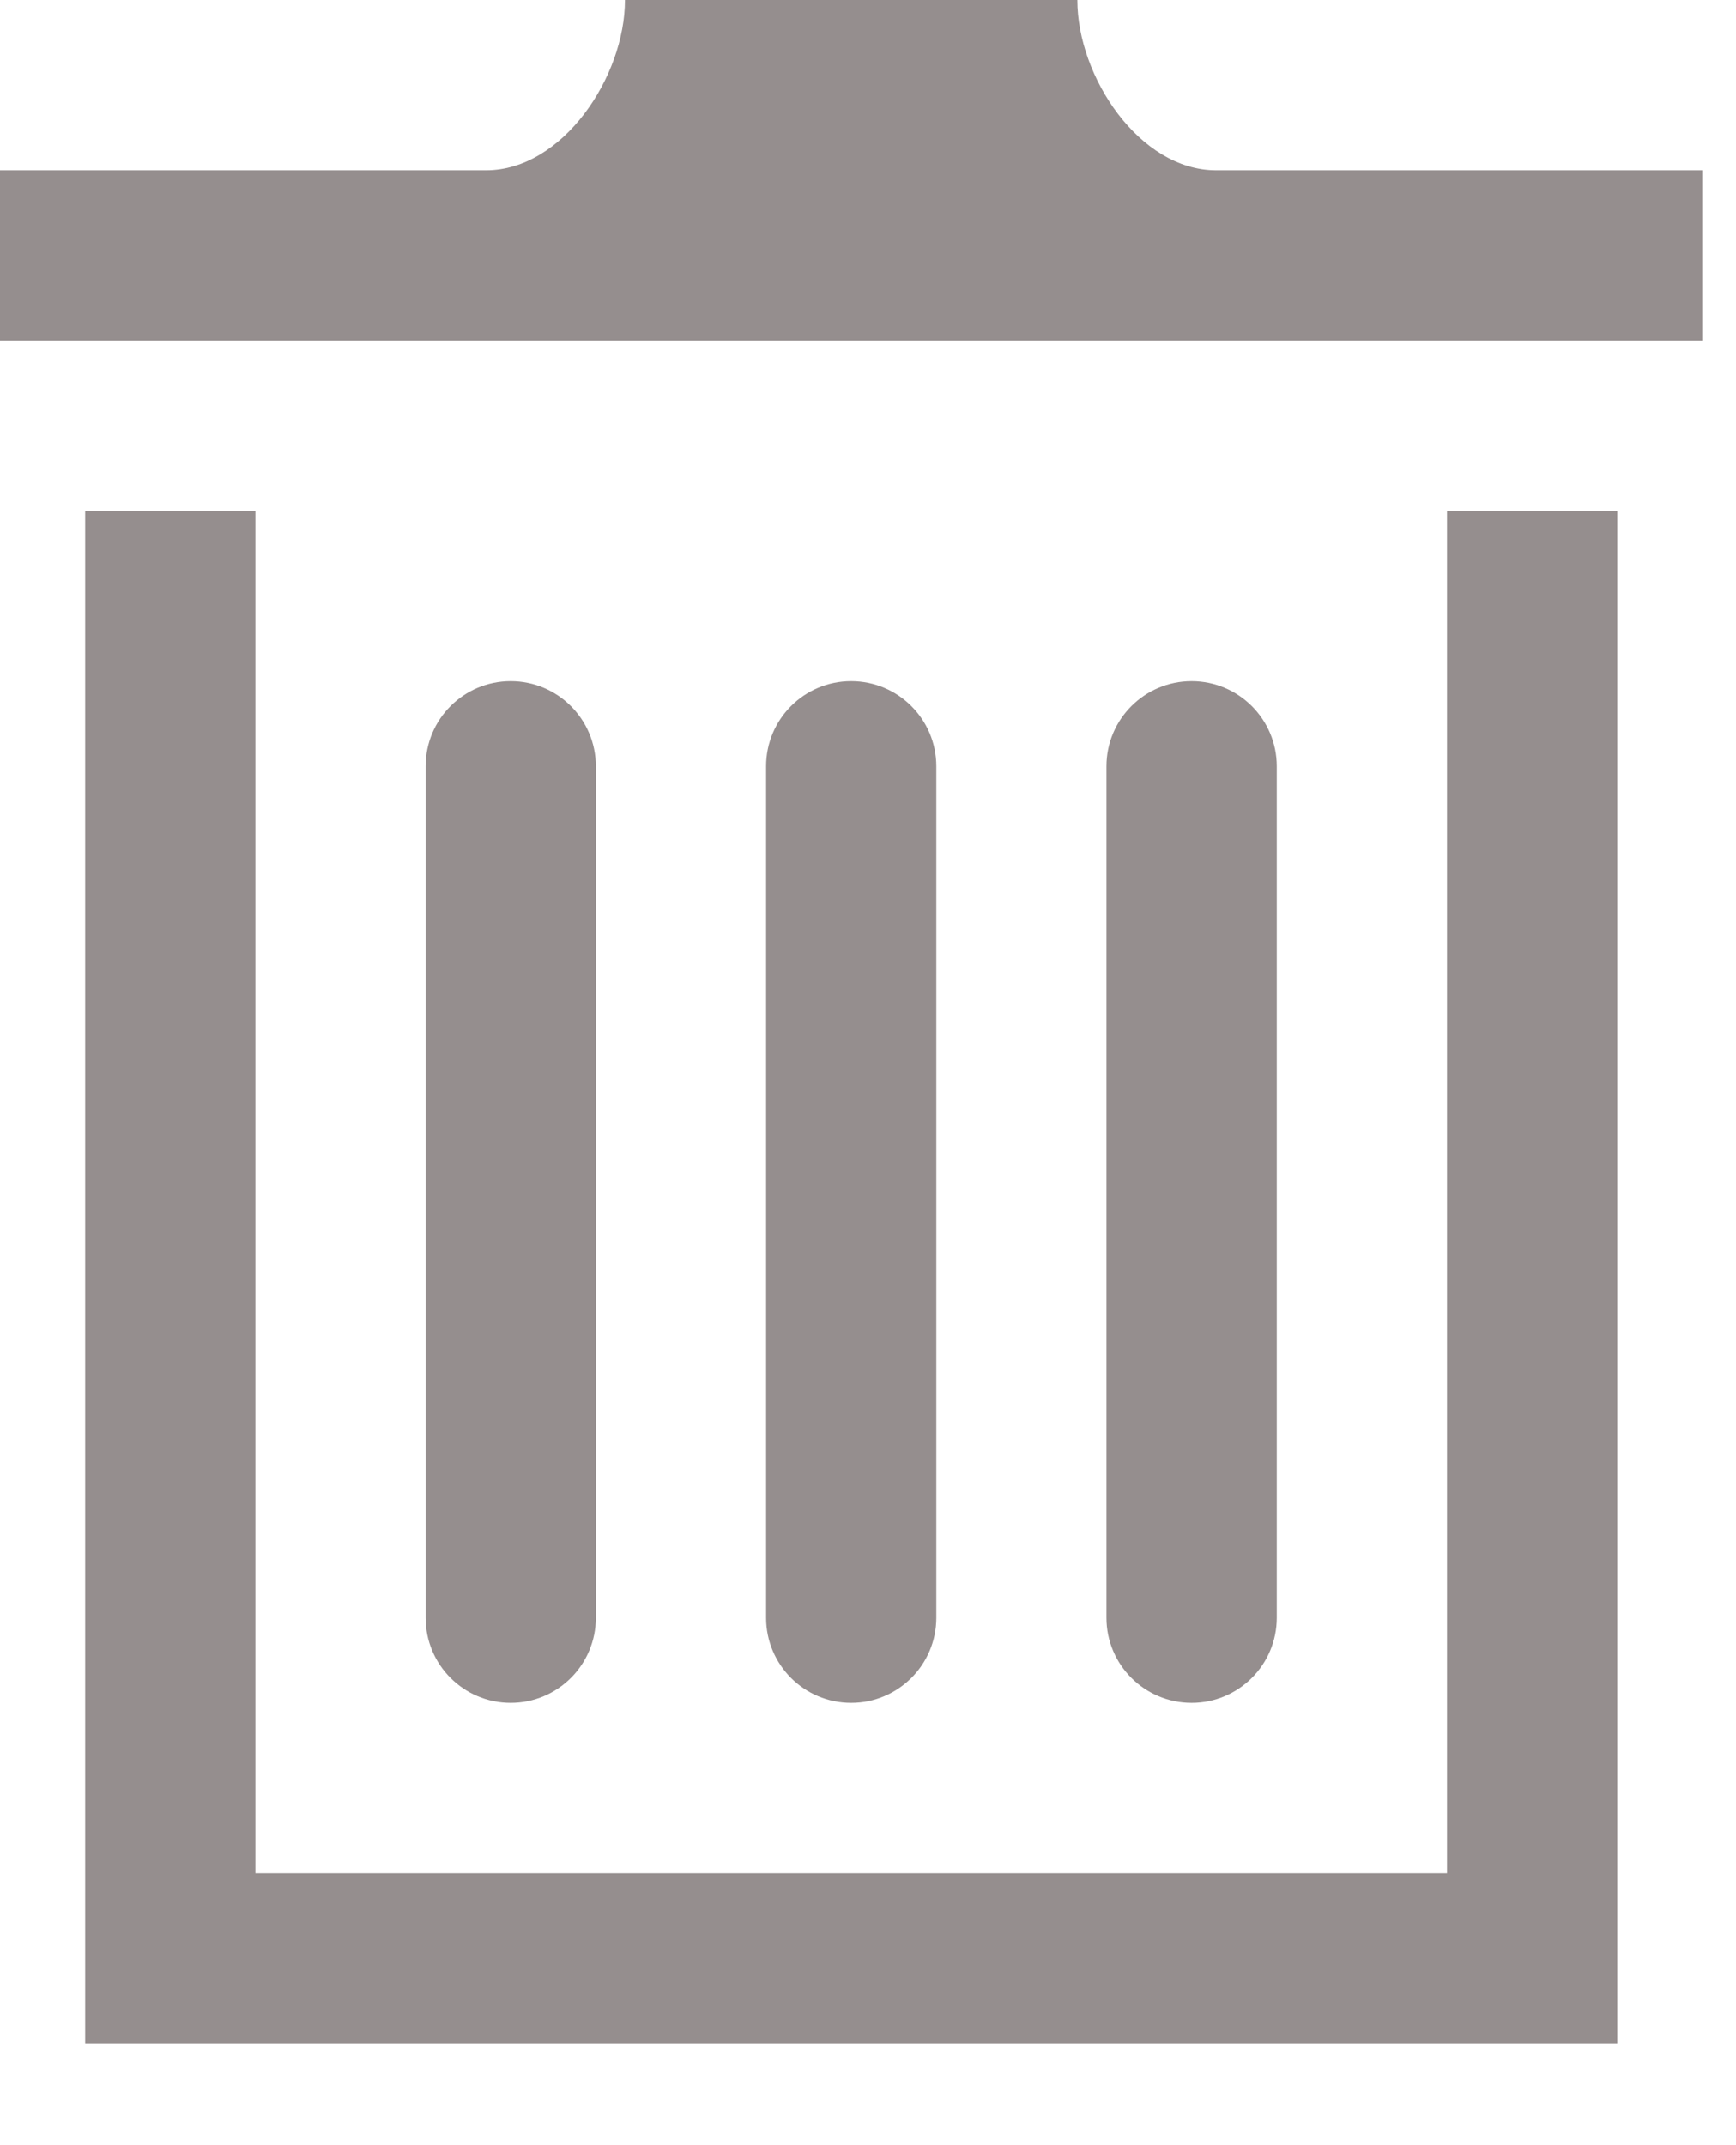 <?xml version="1.0" encoding="UTF-8" standalone="no"?>
<svg width="17px" height="21px" viewBox="0 0 17 21" version="1.1" fill="#958E8E" xmlns="http://www.w3.org/2000/svg" xmlns:xlink="http://www.w3.org/1999/xlink" xmlns:sketch="http://www.bohemiancoding.com/sketch/ns">
    <!-- Generator: Sketch 3.5.2 (25235) - http://www.bohemiancoding.com/sketch -->
    <g id="Page-1" stroke="none" stroke-width="1" fill-rule="evenodd" sketch:type="MSPage">
        <path d="M5.835,15.837 C5.835,16.297 5.461,16.67 5.001,16.67 C4.541,16.67 4.168,16.297 4.168,15.837 L4.168,7.502 C4.168,7.041 4.541,6.668 5.001,6.668 C5.461,6.668 5.835,7.041 5.835,7.502 L5.835,15.837 L5.835,15.837 Z M9.169,15.837 C9.169,16.297 8.795,16.67 8.335,16.67 C7.875,16.67 7.502,16.297 7.502,15.837 L7.502,7.502 C7.502,7.041 7.875,6.668 8.335,6.668 C8.795,6.668 9.169,7.041 9.169,7.502 L9.169,15.837 L9.169,15.837 Z M12.503,15.837 C12.503,16.297 12.129,16.67 11.669,16.67 C11.209,16.67 10.835,16.297 10.835,15.837 L10.835,7.502 C10.835,7.041 11.209,6.668 11.669,6.668 C12.129,6.668 12.503,7.041 12.503,7.502 L12.503,15.837 L12.503,15.837 Z M16.67,1.667 L16.67,3.334 L0,3.334 L0,1.667 L4.76,1.667 C5.51,1.667 6.12,0.751 6.12,0 L10.55,0 C10.55,0.751 11.158,1.667 11.909,1.667 L16.67,1.667 L16.67,1.667 Z M14.17,5.001 L14.17,18.337 L2.501,18.337 L2.501,5.001 L0.834,5.001 L0.834,20.004 L15.837,20.004 L15.837,5.001 L14.17,5.001 L14.17,5.001 Z" id="Shape" sketch:type="MSShapeGroup"></path>
    </g>
</svg>